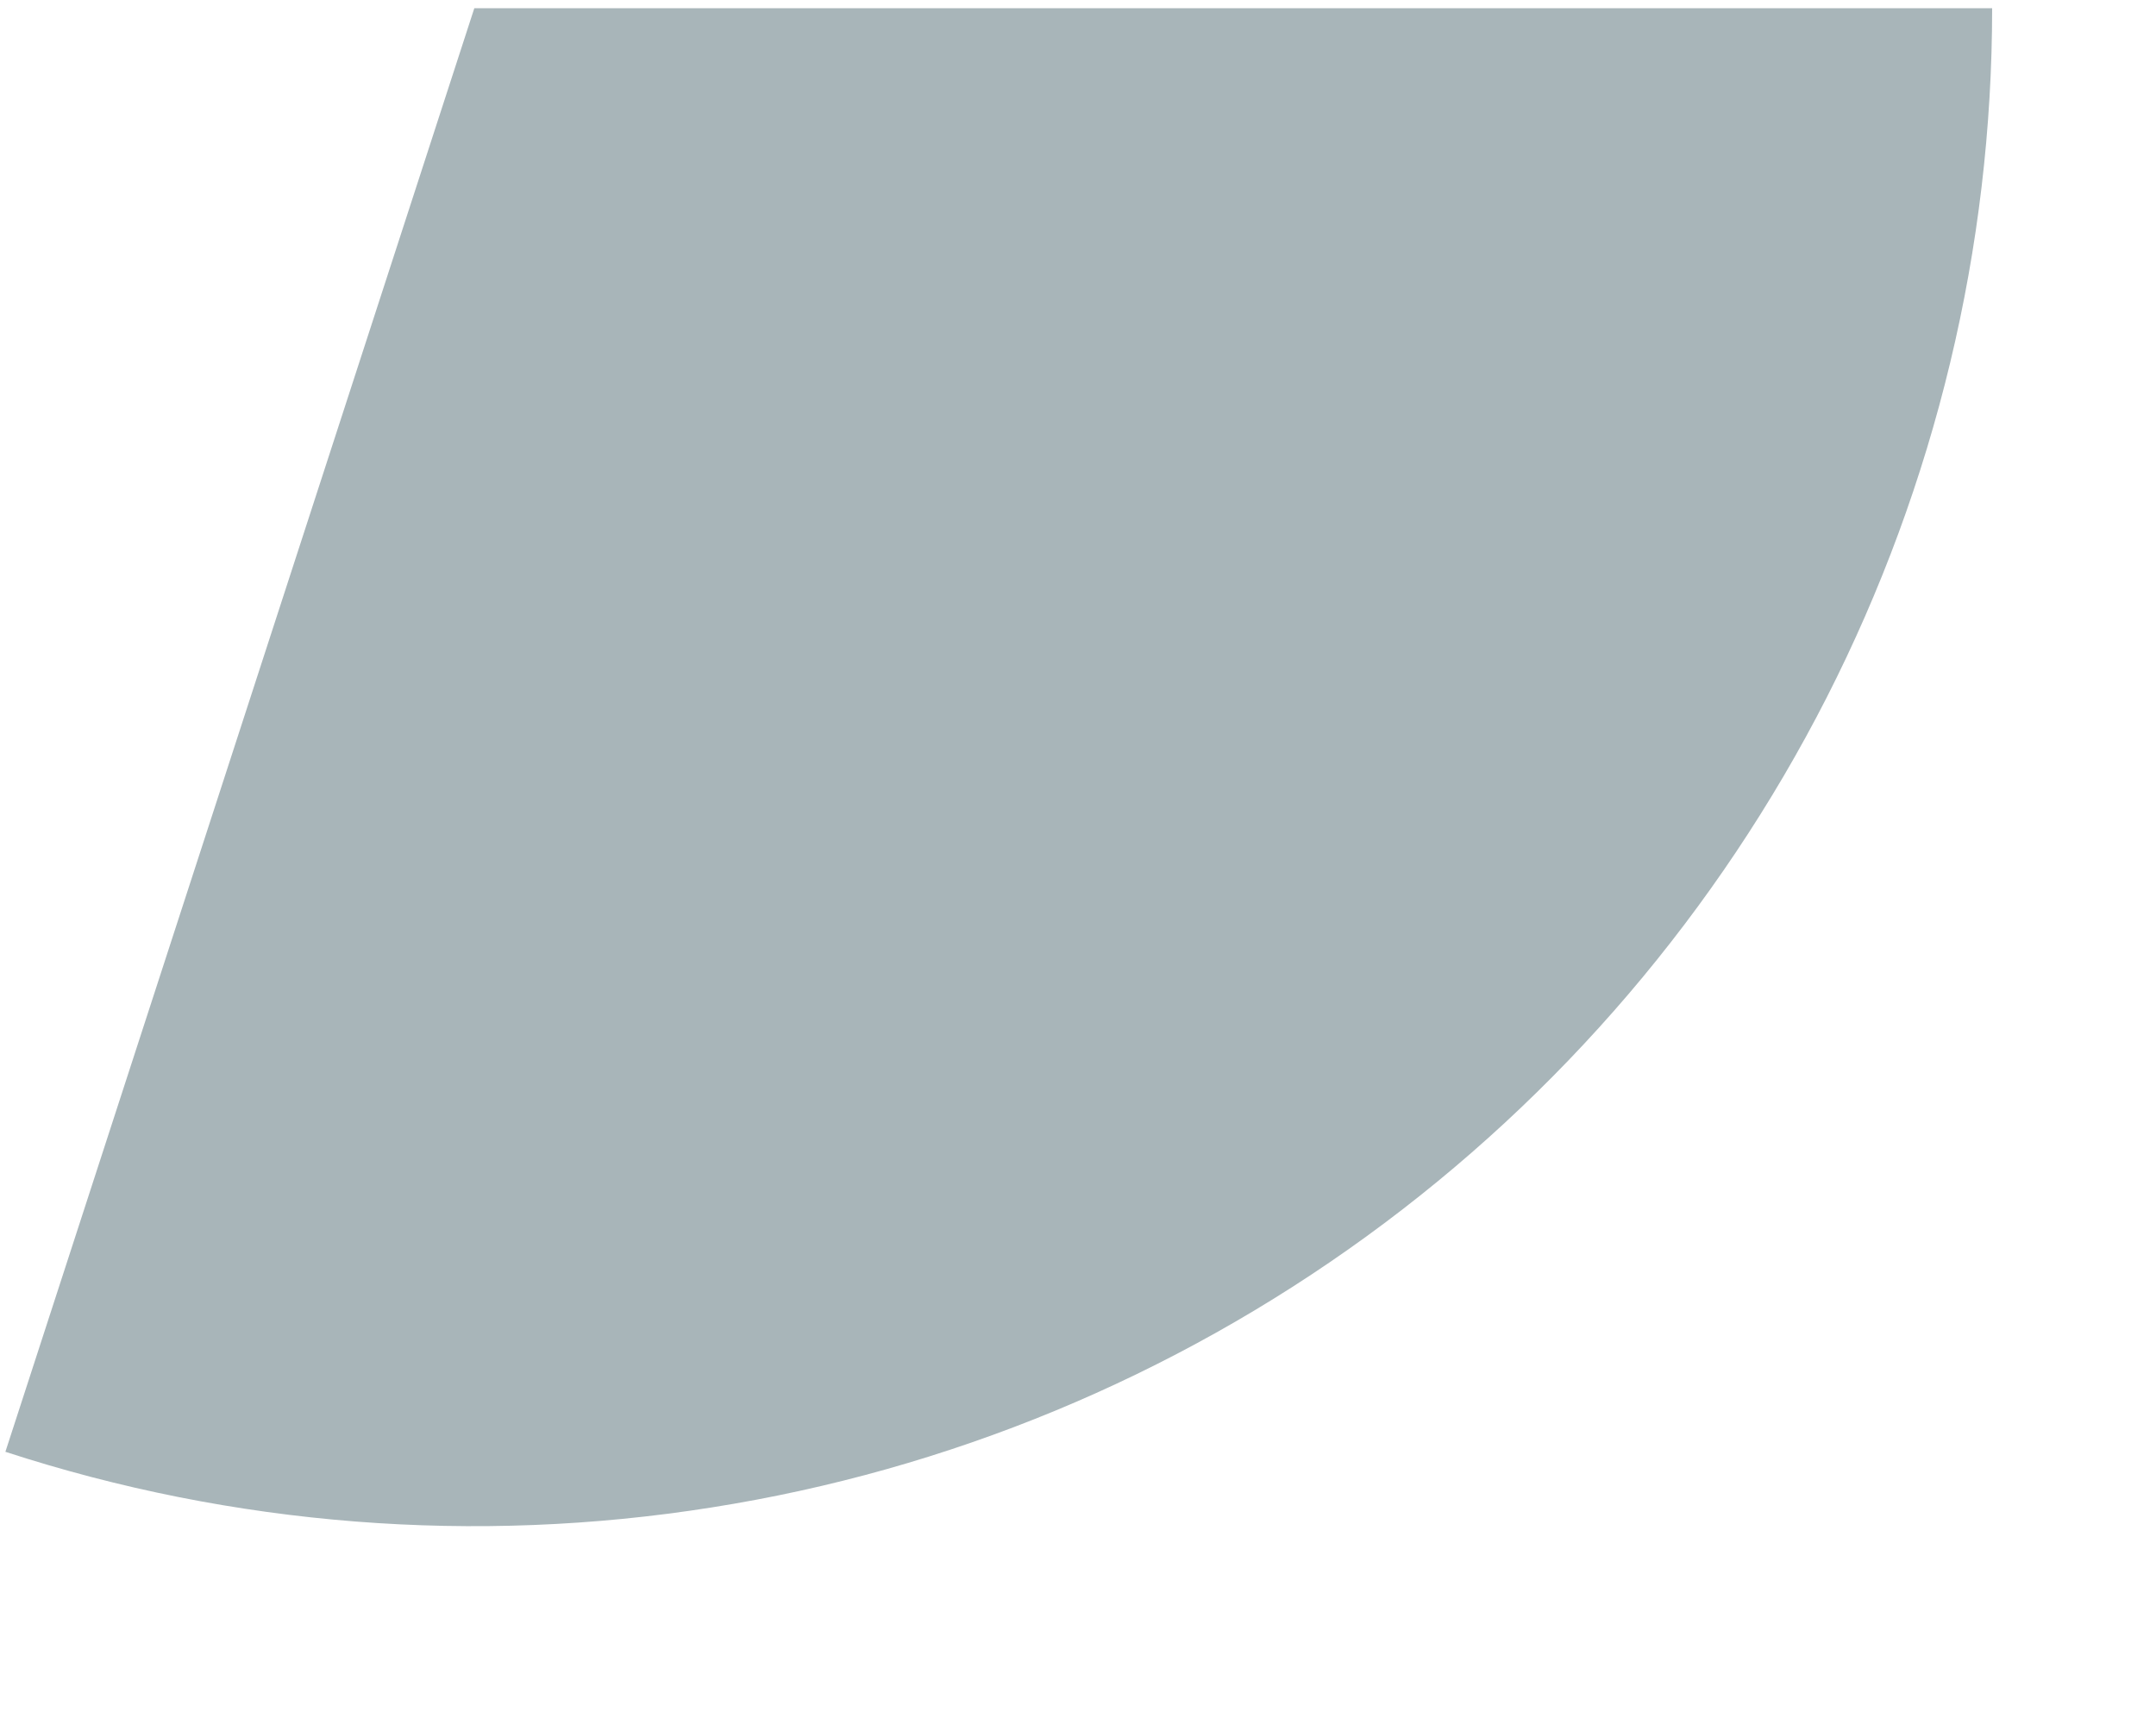 <svg width="10" height="8" viewBox="0 0 10 8" fill="none" xmlns="http://www.w3.org/2000/svg">
<path d="M9.24 0.038C9.24 1.149 8.977 2.244 8.473 3.234C7.968 4.224 7.237 5.081 6.338 5.734C5.439 6.387 4.399 6.818 3.301 6.991C2.204 7.165 1.081 7.077 0.025 6.733L2.2 0.038H9.24Z" fill="#A8B5B9"/>
</svg>
